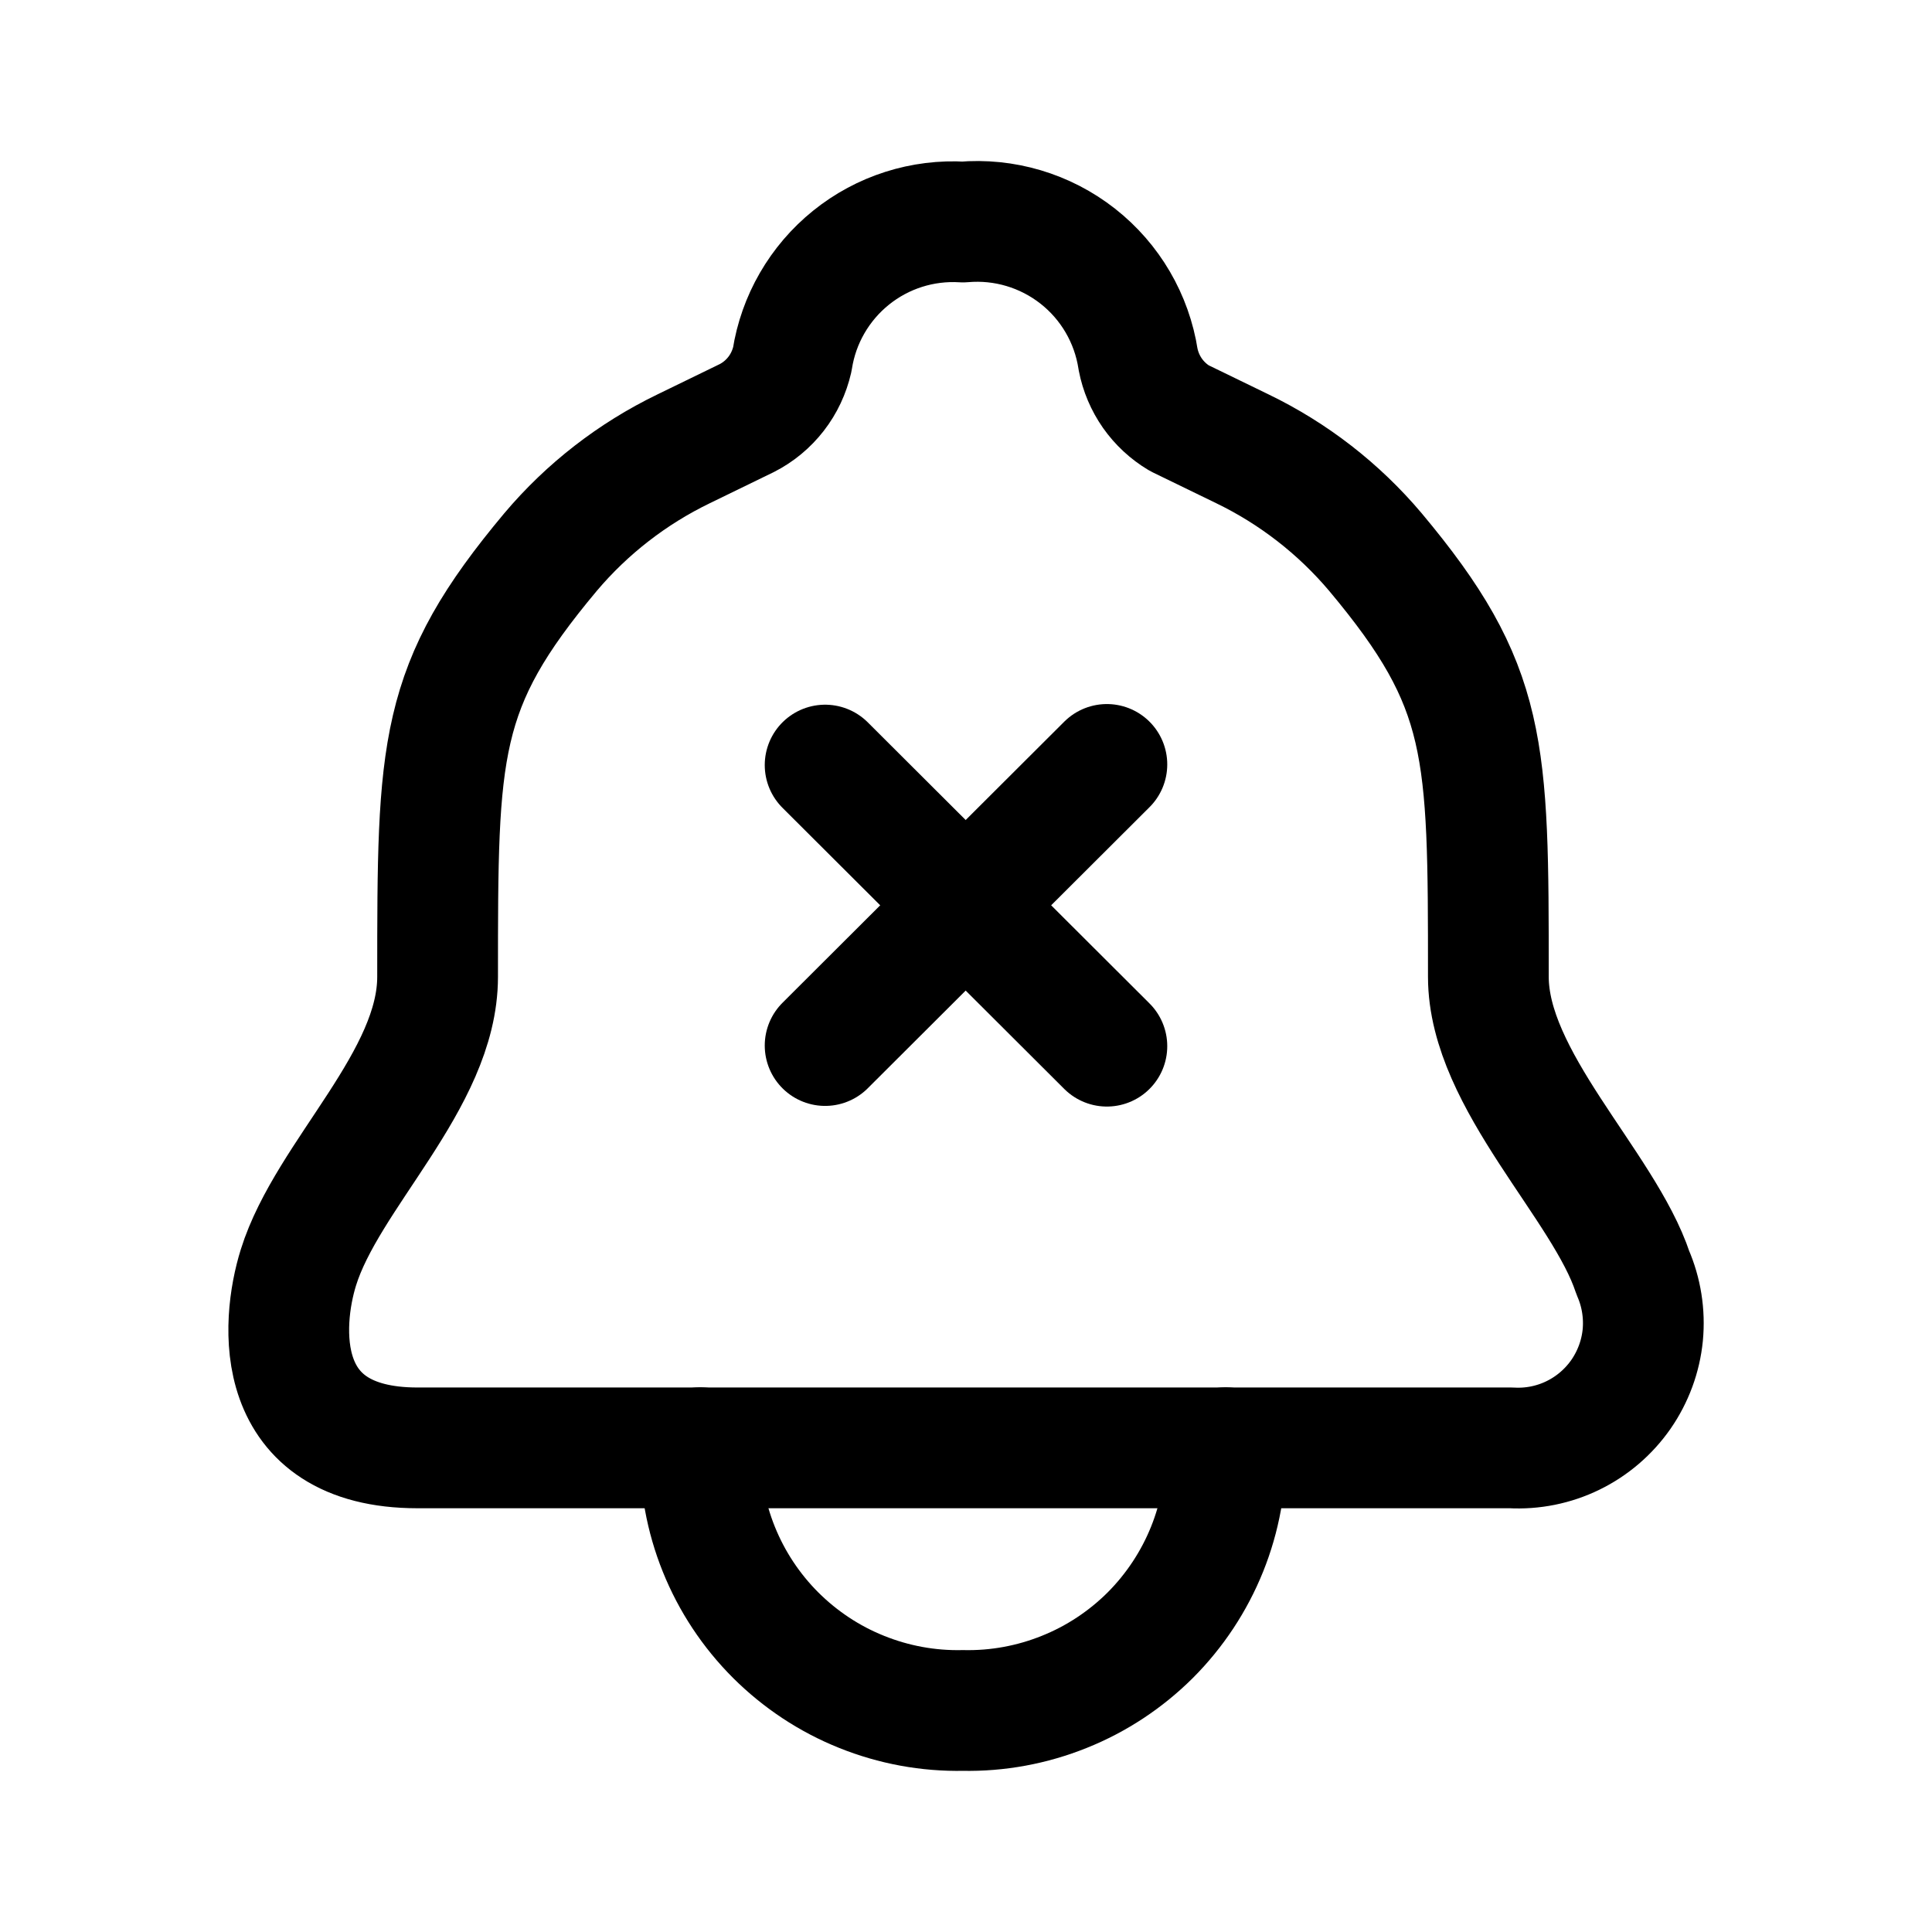 <svg width="24" height="24" viewBox="0 0 24 24" fill="none" xmlns="http://www.w3.org/2000/svg">
<path d="M11.963 17.986H18.772C19.037 18.001 19.302 17.948 19.541 17.831C19.779 17.715 19.984 17.539 20.136 17.321C20.287 17.103 20.381 16.849 20.407 16.585C20.432 16.321 20.39 16.054 20.284 15.811C19.925 14.723 18.489 13.418 18.489 12.134C18.489 9.284 18.489 8.534 17.086 6.858C16.631 6.319 16.068 5.882 15.433 5.575L14.649 5.194C14.518 5.116 14.404 5.01 14.316 4.885C14.228 4.759 14.167 4.616 14.138 4.465C14.06 3.958 13.792 3.499 13.388 3.182C12.984 2.865 12.474 2.713 11.963 2.758C11.46 2.727 10.964 2.885 10.572 3.201C10.18 3.517 9.919 3.968 9.842 4.465C9.806 4.621 9.738 4.767 9.64 4.893C9.542 5.019 9.418 5.122 9.276 5.194L8.493 5.575C7.858 5.882 7.294 6.319 6.839 6.858C5.436 8.534 5.436 9.284 5.436 12.134C5.436 13.418 4.066 14.592 3.707 15.745C3.489 16.442 3.369 17.986 5.186 17.986H11.963Z" stroke="black" stroke-width="1.5" stroke-linecap="round" stroke-linejoin="round"/>
<path d="M15.225 17.984C15.234 18.415 15.156 18.844 14.995 19.244C14.834 19.644 14.594 20.007 14.29 20.312C13.985 20.616 13.621 20.857 13.221 21.017C12.821 21.178 12.393 21.257 11.962 21.248C11.531 21.257 11.103 21.178 10.703 21.017C10.303 20.857 9.94 20.616 9.635 20.312C9.33 20.007 9.09 19.644 8.929 19.244C8.768 18.844 8.69 18.415 8.699 17.984" stroke="black" stroke-width="1.5" stroke-linecap="round" stroke-linejoin="round"/>
<path d="M13.75 9.496L10.25 12.988" stroke="black" stroke-width="1.5" stroke-miterlimit="10" stroke-linecap="round"/>
<path d="M10.25 9.504L13.75 12.996" stroke="black" stroke-width="1.5" stroke-miterlimit="10" stroke-linecap="round"/>
</svg>
